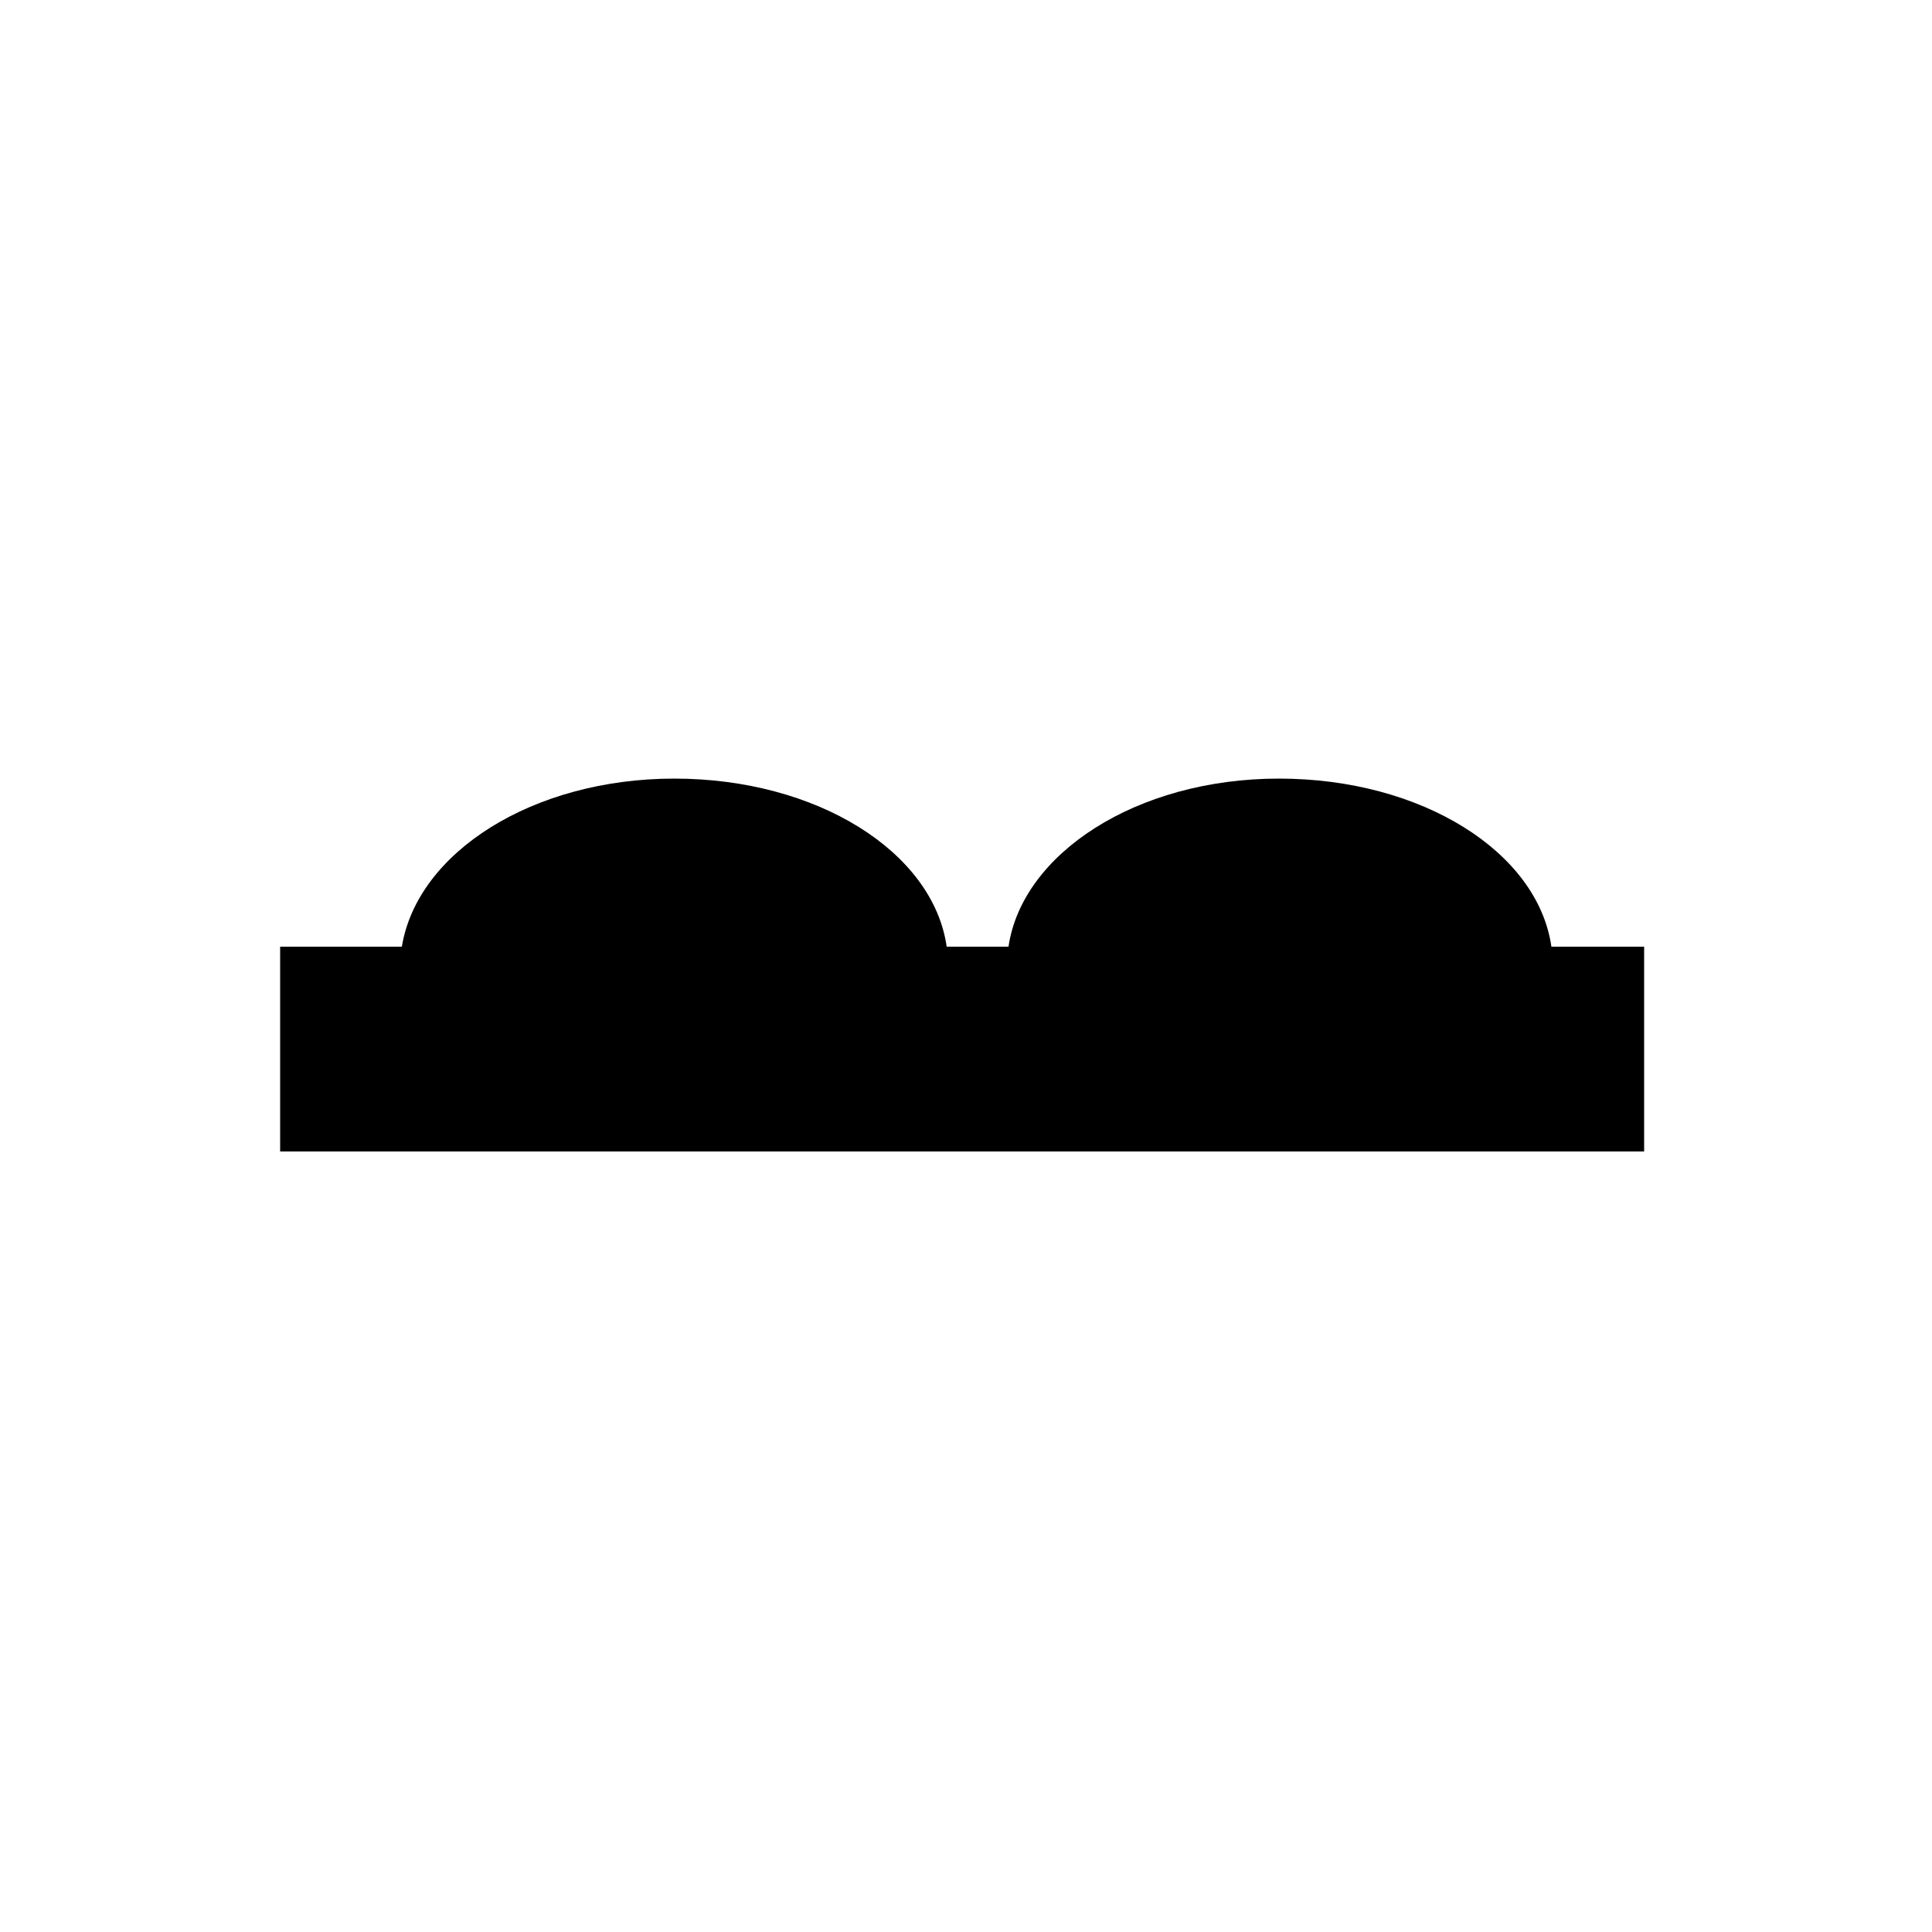 <?xml version="1.0" encoding="utf-8"?>
<!-- Generator: Adobe Illustrator 25.2.0, SVG Export Plug-In . SVG Version: 6.00 Build 0)  -->
<svg version="1.1" id="Layer_1" xmlns="http://www.w3.org/2000/svg" xmlns:xlink="http://www.w3.org/1999/xlink" x="0px" y="0px"
	 viewBox="0 0 100 100" style="enable-background:new 0 0 100 100;" xml:space="preserve">
<g>
	<path d="M80.3,49c-0.7-4.9-6.7-8.7-14.1-8.7S52.9,44.2,52.2,49H49c-0.7-4.9-6.7-8.7-14.1-8.7c-7.3,0-13.3,3.8-14.1,8.7h-6.3v10.6
		h70.6V49H80.3z"/>
</g>
</svg>
